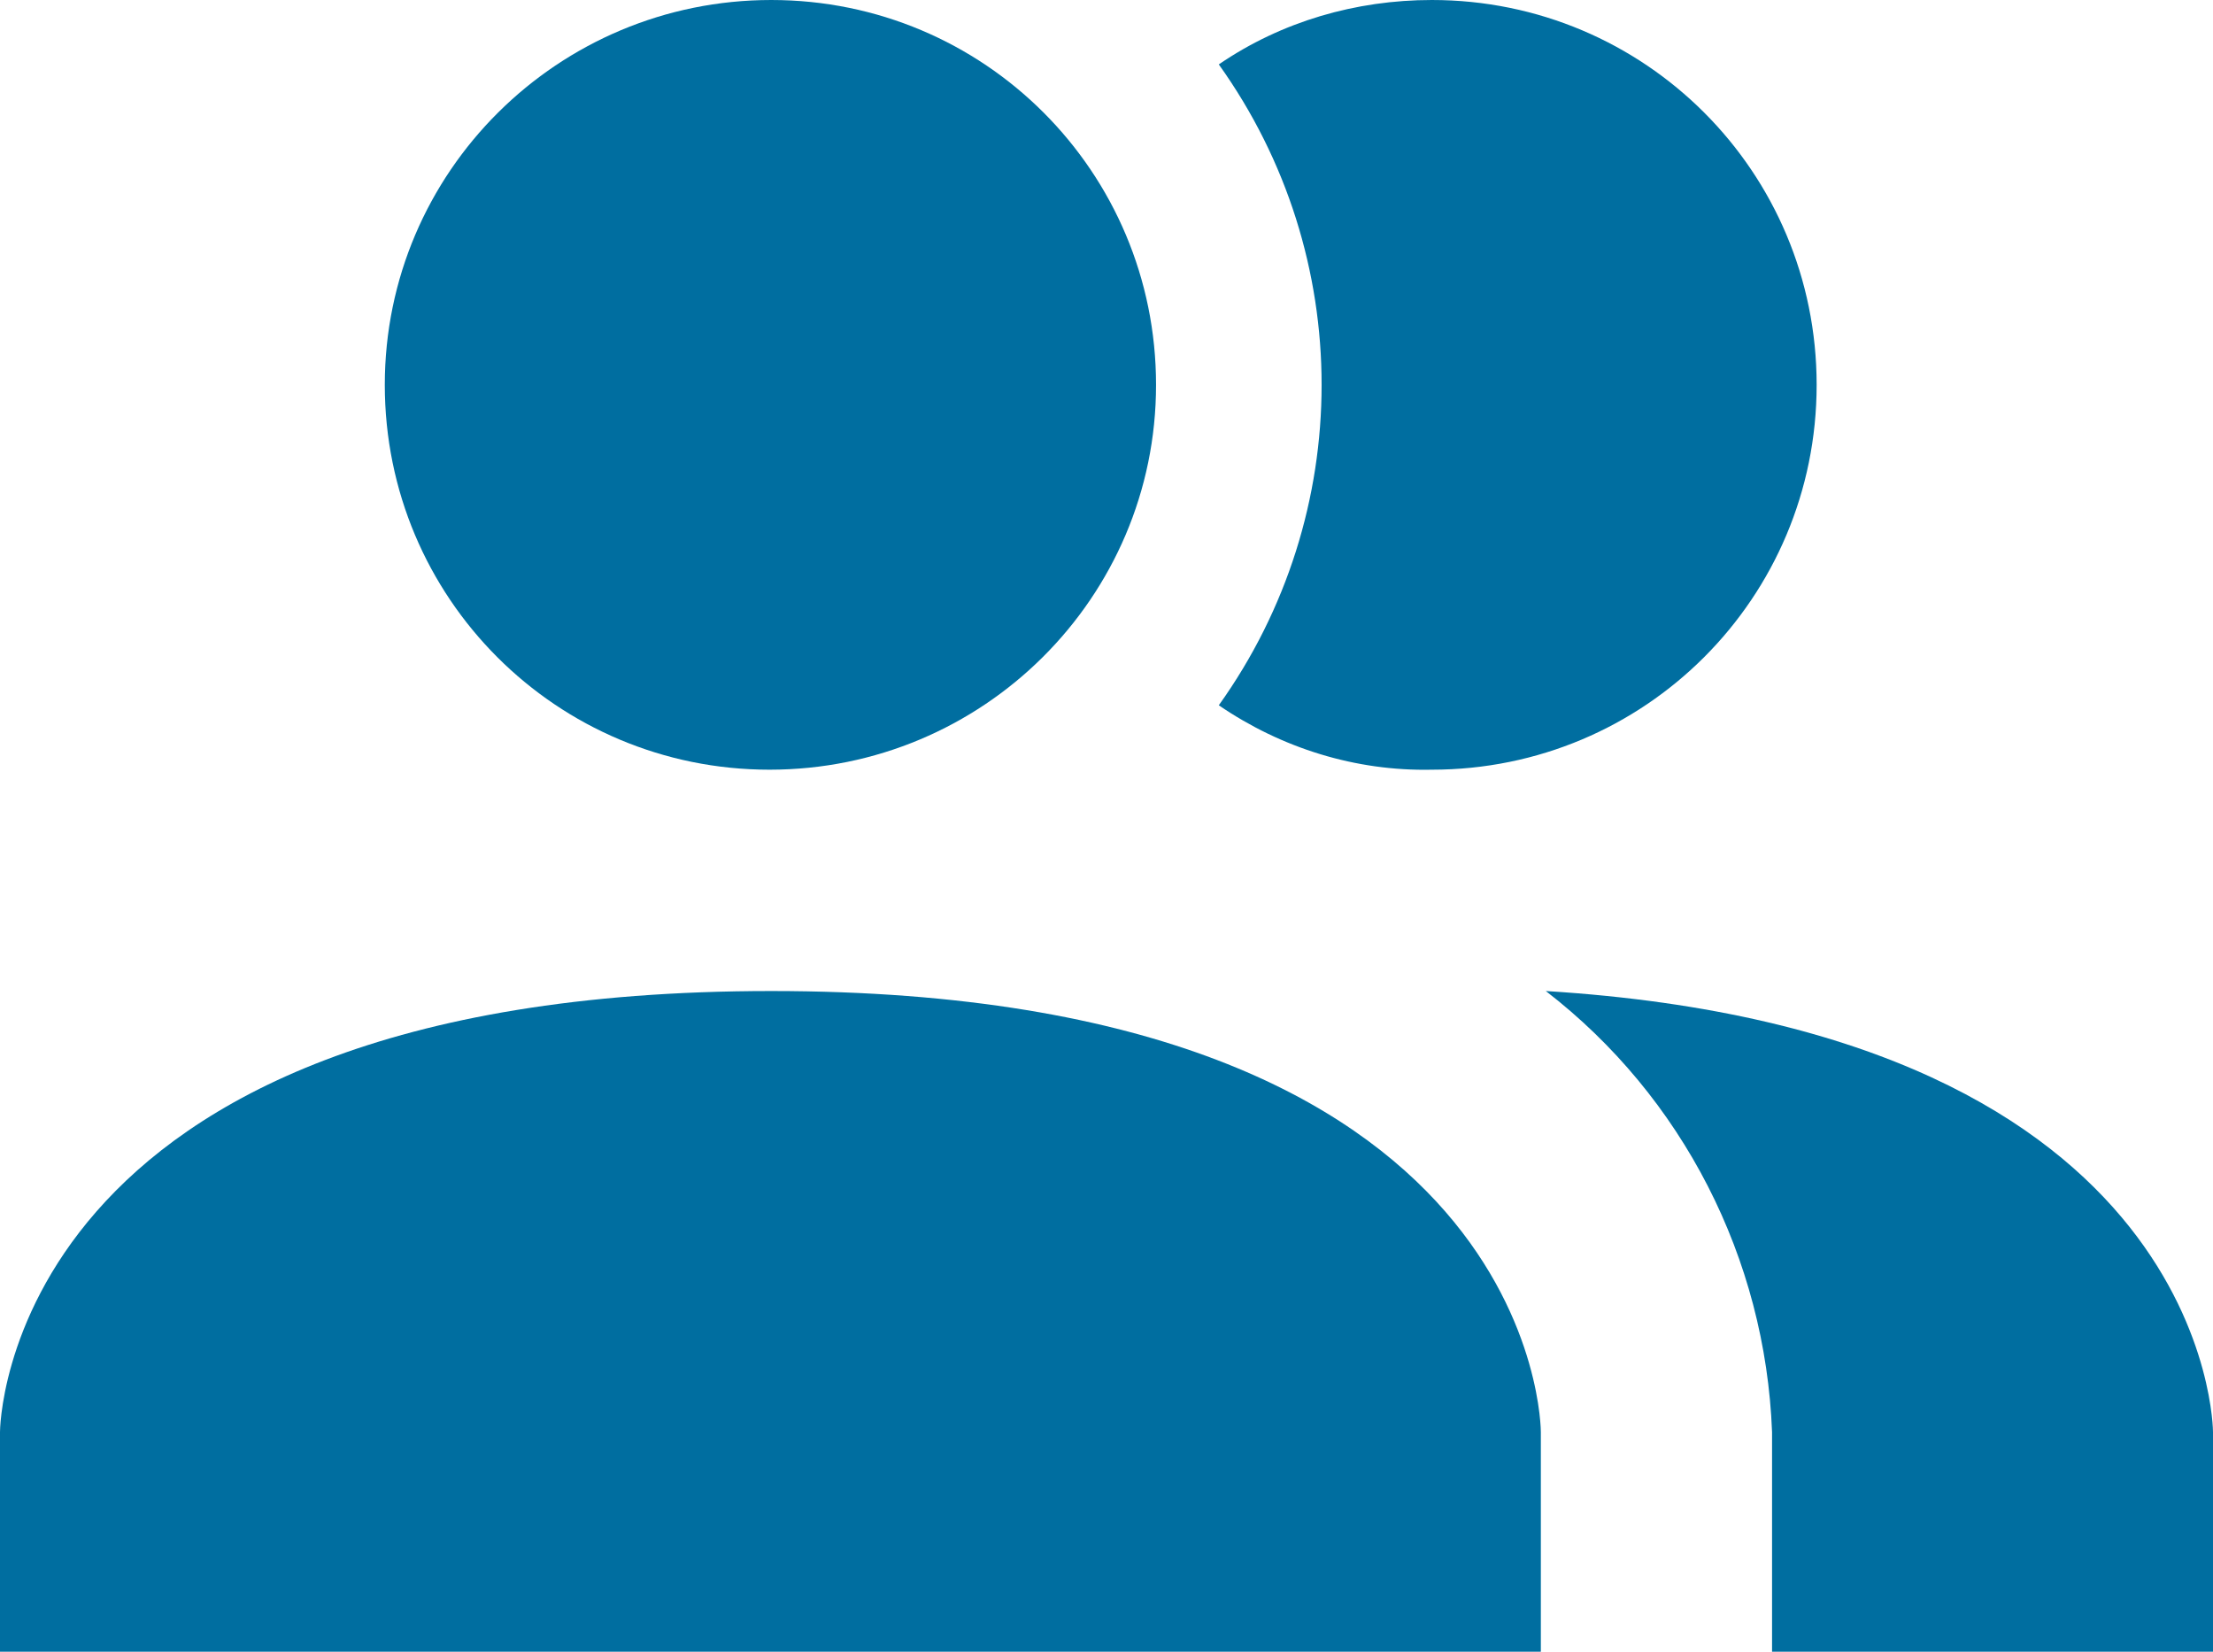 <svg xmlns="http://www.w3.org/2000/svg" viewBox="0 0 134 100" fill="#006EA0">
    <path d="M93.3,86.7V100H0V86.7C0,86.7,0,60,46.7,60S93.3,86.7,93.3,86.7"/>
    <path d="M70,23.3C70,10.4,59.6,0,46.7,0S23.3,10.4,23.3,23.3s10.4,23.3,23.3,23.3S70,36.2,70,23.3"/>
    <path d="M93.6,60c8.3,6.4,13.3,16.2,13.7,26.7V100H134V86.7C134,86.7,134,62.5,93.6,60"/>
    <path d="M86.7,0c-4.6,0-9.1,1.3-12.9,3.9c8.3,11.6,8.3,27.2,0,38.8c3.8,2.6,8.3,4,12.9,3.9c12.9,0,23.3-10.4,23.3-23.3S99.6,0,86.7,0z"/>
</svg>
